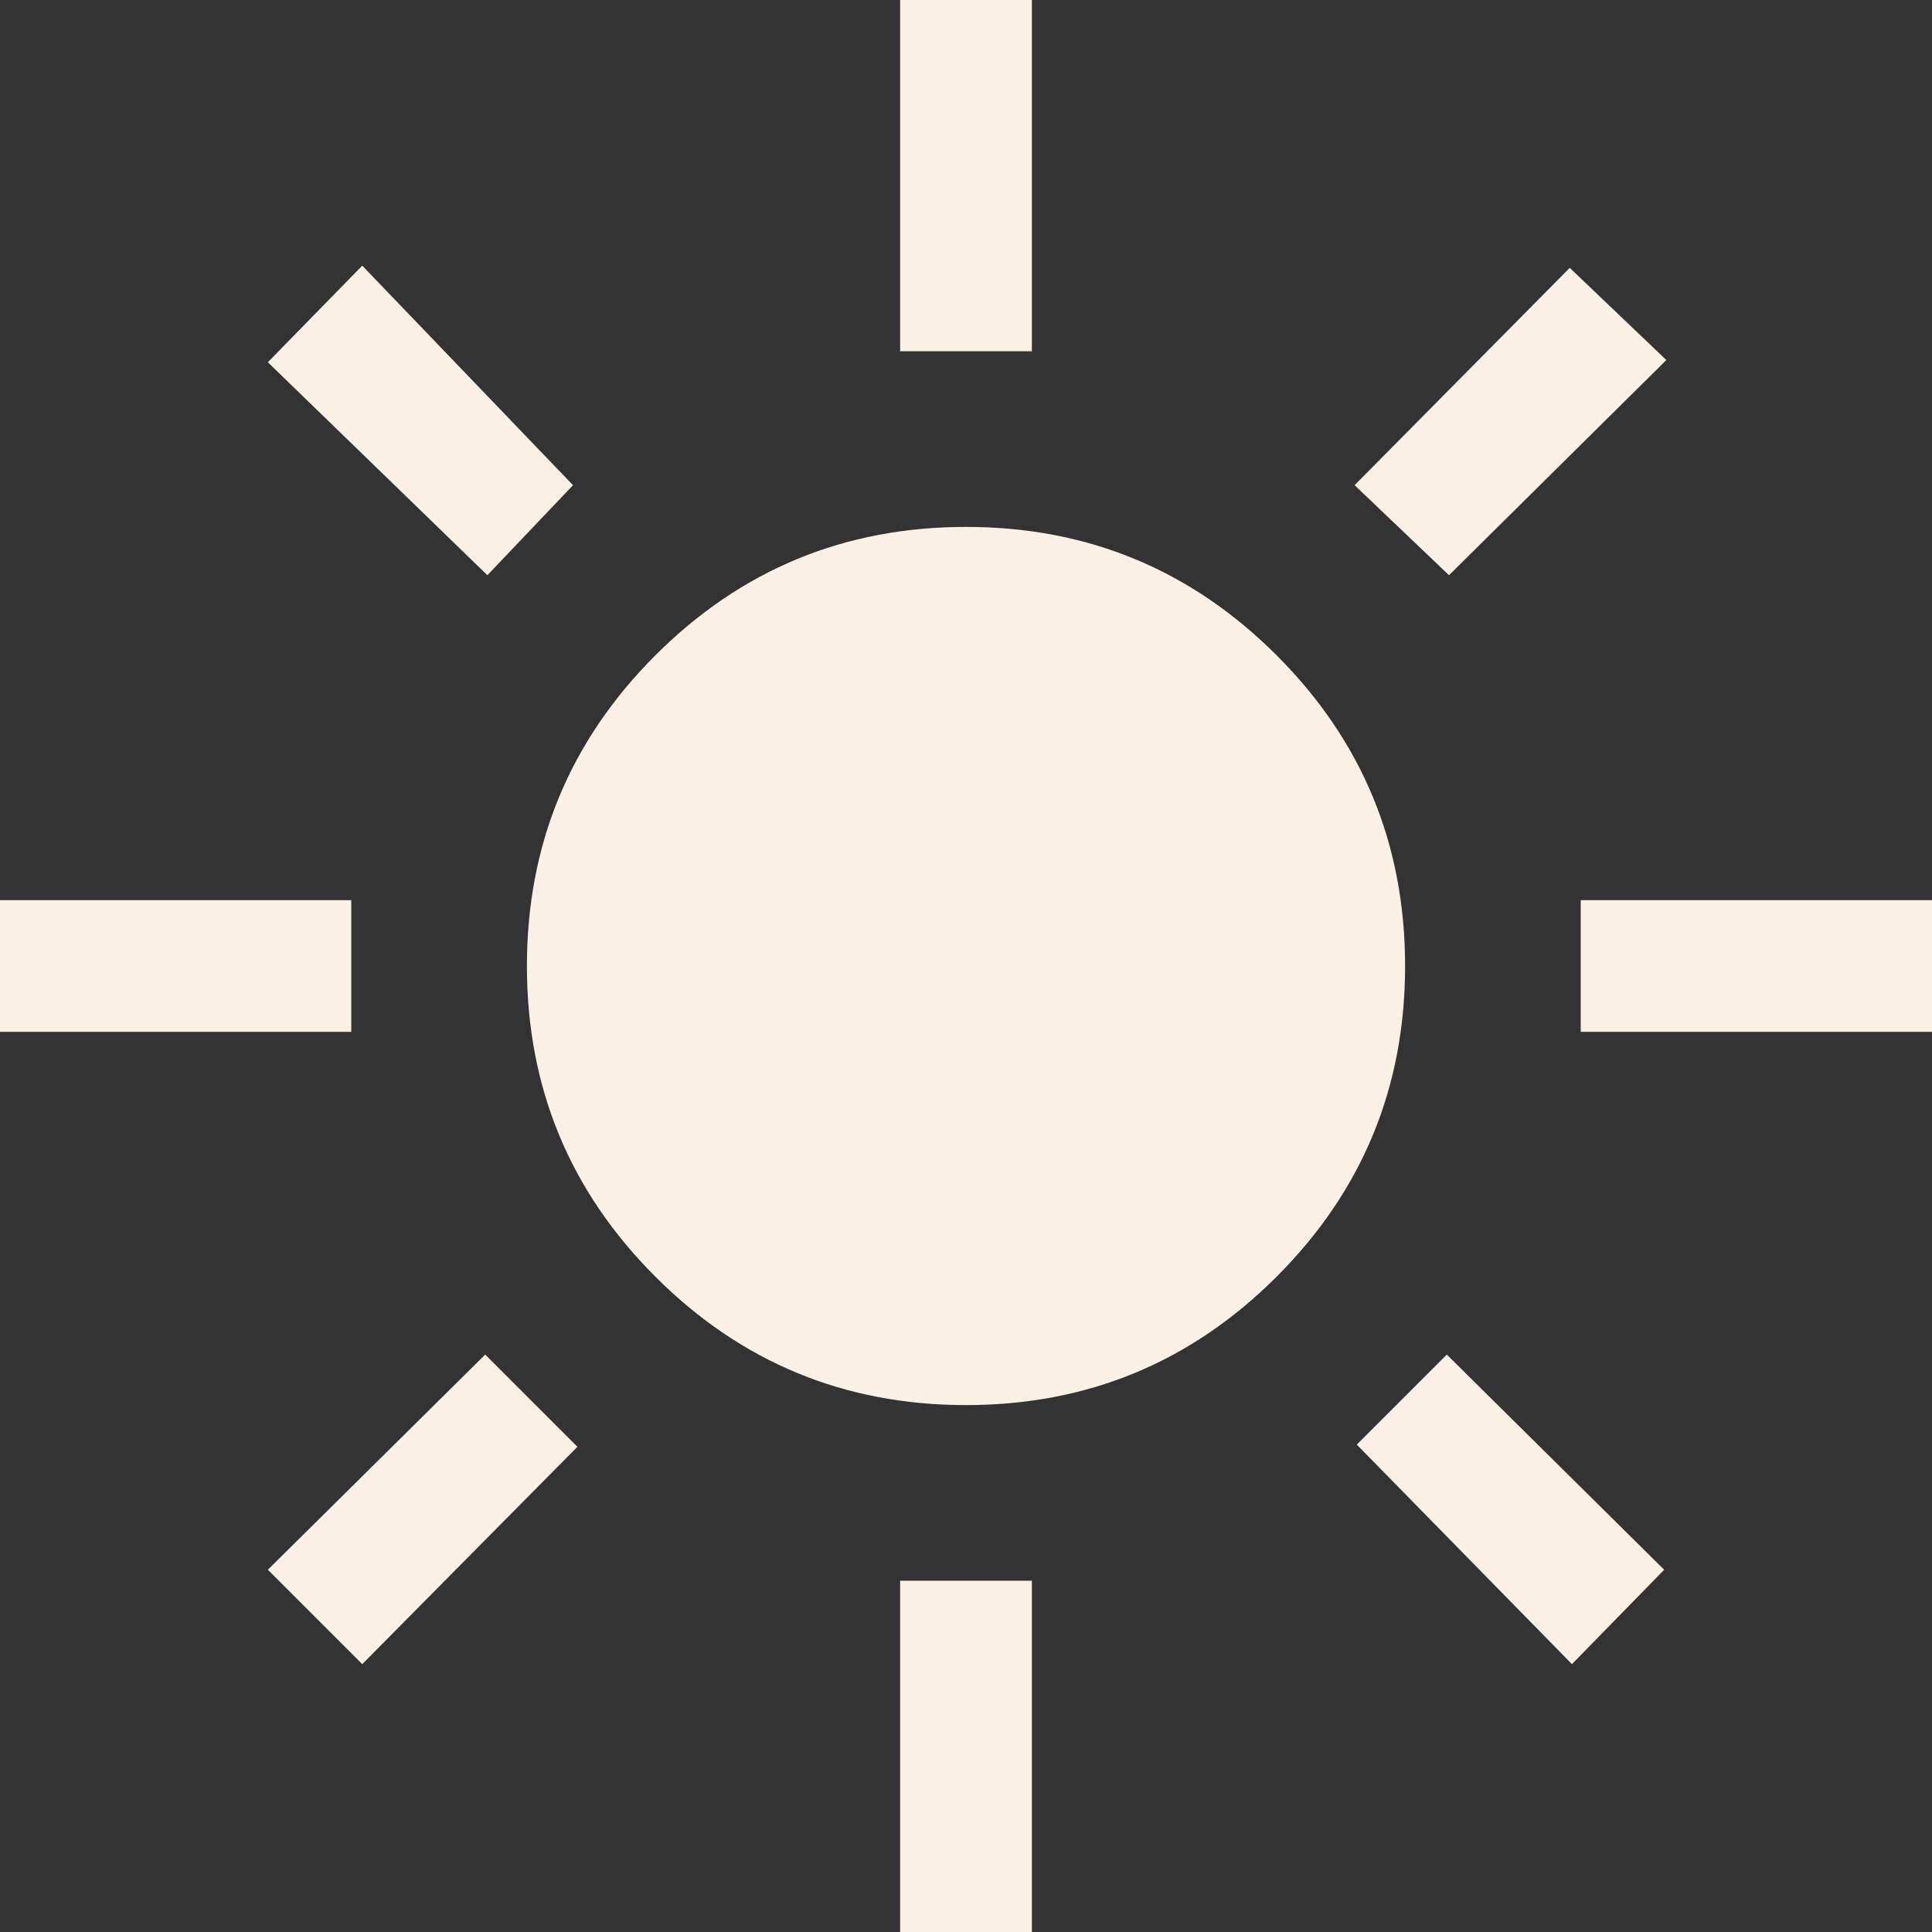<svg width="44" height="44" viewBox="0 0 44 44" fill="none" xmlns="http://www.w3.org/2000/svg">
<rect x="0" y="0" width="44" height="44" fill="#333333" stroke="none"/>
<path id="light_mode" d="M22 32C19.233 32 16.875 31.025 14.925 29.075C12.975 27.125 12 24.767 12 22C12 19.233 12.975 16.875 14.925 14.925C16.875 12.975 19.233 12 22 12C24.767 12 27.125 12.975 29.075 14.925C31.025 16.875 32 19.233 32 22C32 24.767 31.025 27.125 29.075 29.075C27.125 31.025 24.767 32 22 32ZM8 23.5H0V20.5H8V23.5ZM44 23.5H36V20.5H44V23.5ZM20.5 8V0H23.5V8H20.5ZM20.5 44V36H23.5V44H20.5ZM11.1 13.1L6.1 8.25L8.25 6.05L13.05 11.05L11.1 13.1ZM35.8 37.9L30.9 32.9L32.95 30.85L37.9 35.75L35.8 37.9ZM30.85 11.05L35.75 6.1L37.95 8.2L33 13.1L30.85 11.05ZM6.1 35.75L11.05 30.85L13.15 32.95L8.25 37.9L6.1 35.75Z" fill="#FAF0E6"/>
</svg>
